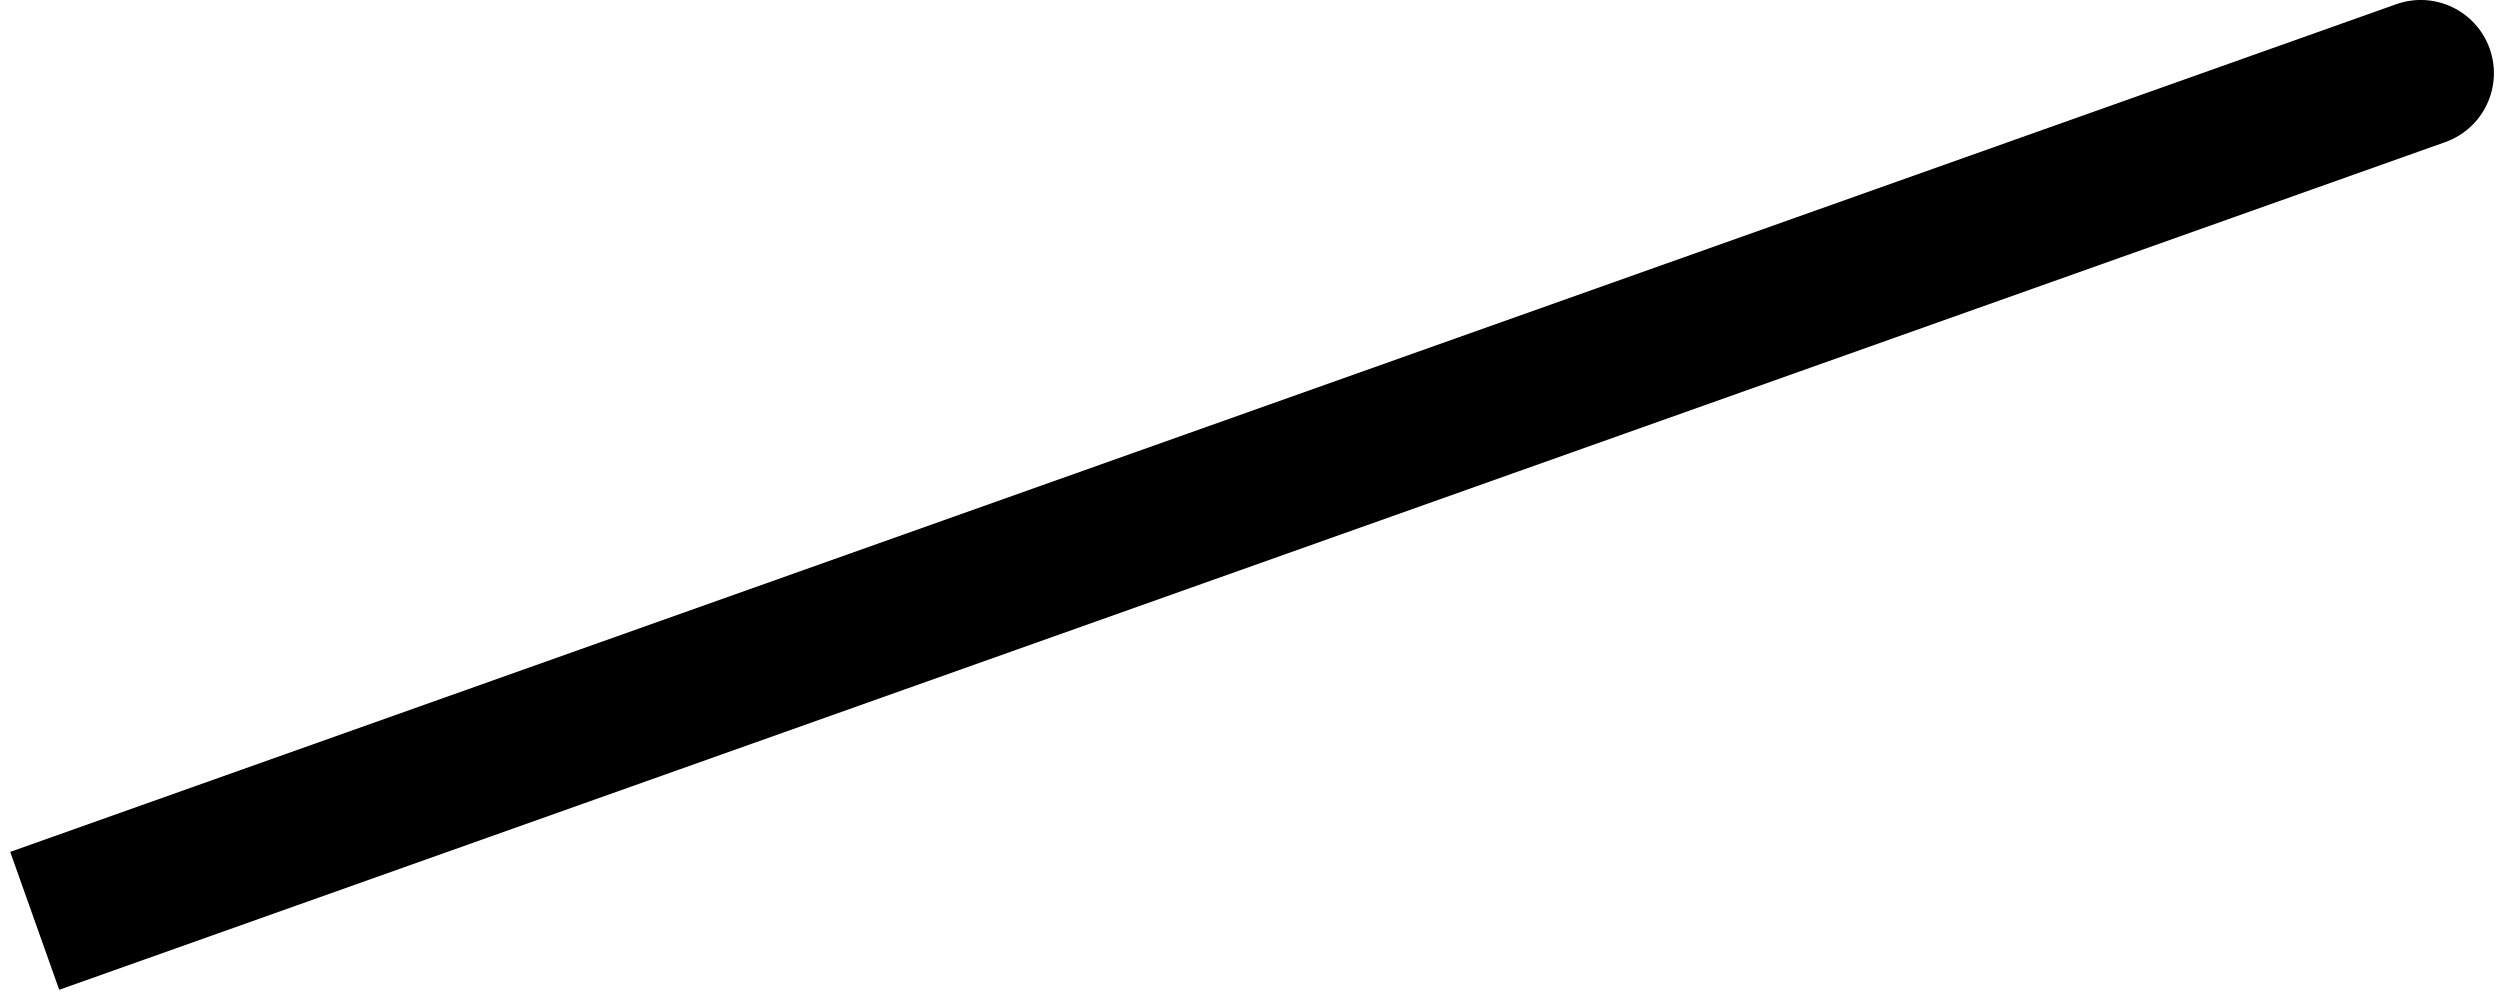 <svg width="205" height="82" viewBox="0 0 205 82" fill="none" xmlns="http://www.w3.org/2000/svg">
<path d="M6.491 67.846L0.838 69.855L4.855 81.162L10.509 79.154L6.491 67.846ZM200.509 11.654C203.631 10.544 205.263 7.114 204.154 3.991C203.044 0.869 199.614 -0.763 196.491 0.346L200.509 11.654ZM10.509 79.154L200.509 11.654L196.491 0.346L6.491 67.846L10.509 79.154Z" fill="black"/>
</svg>
